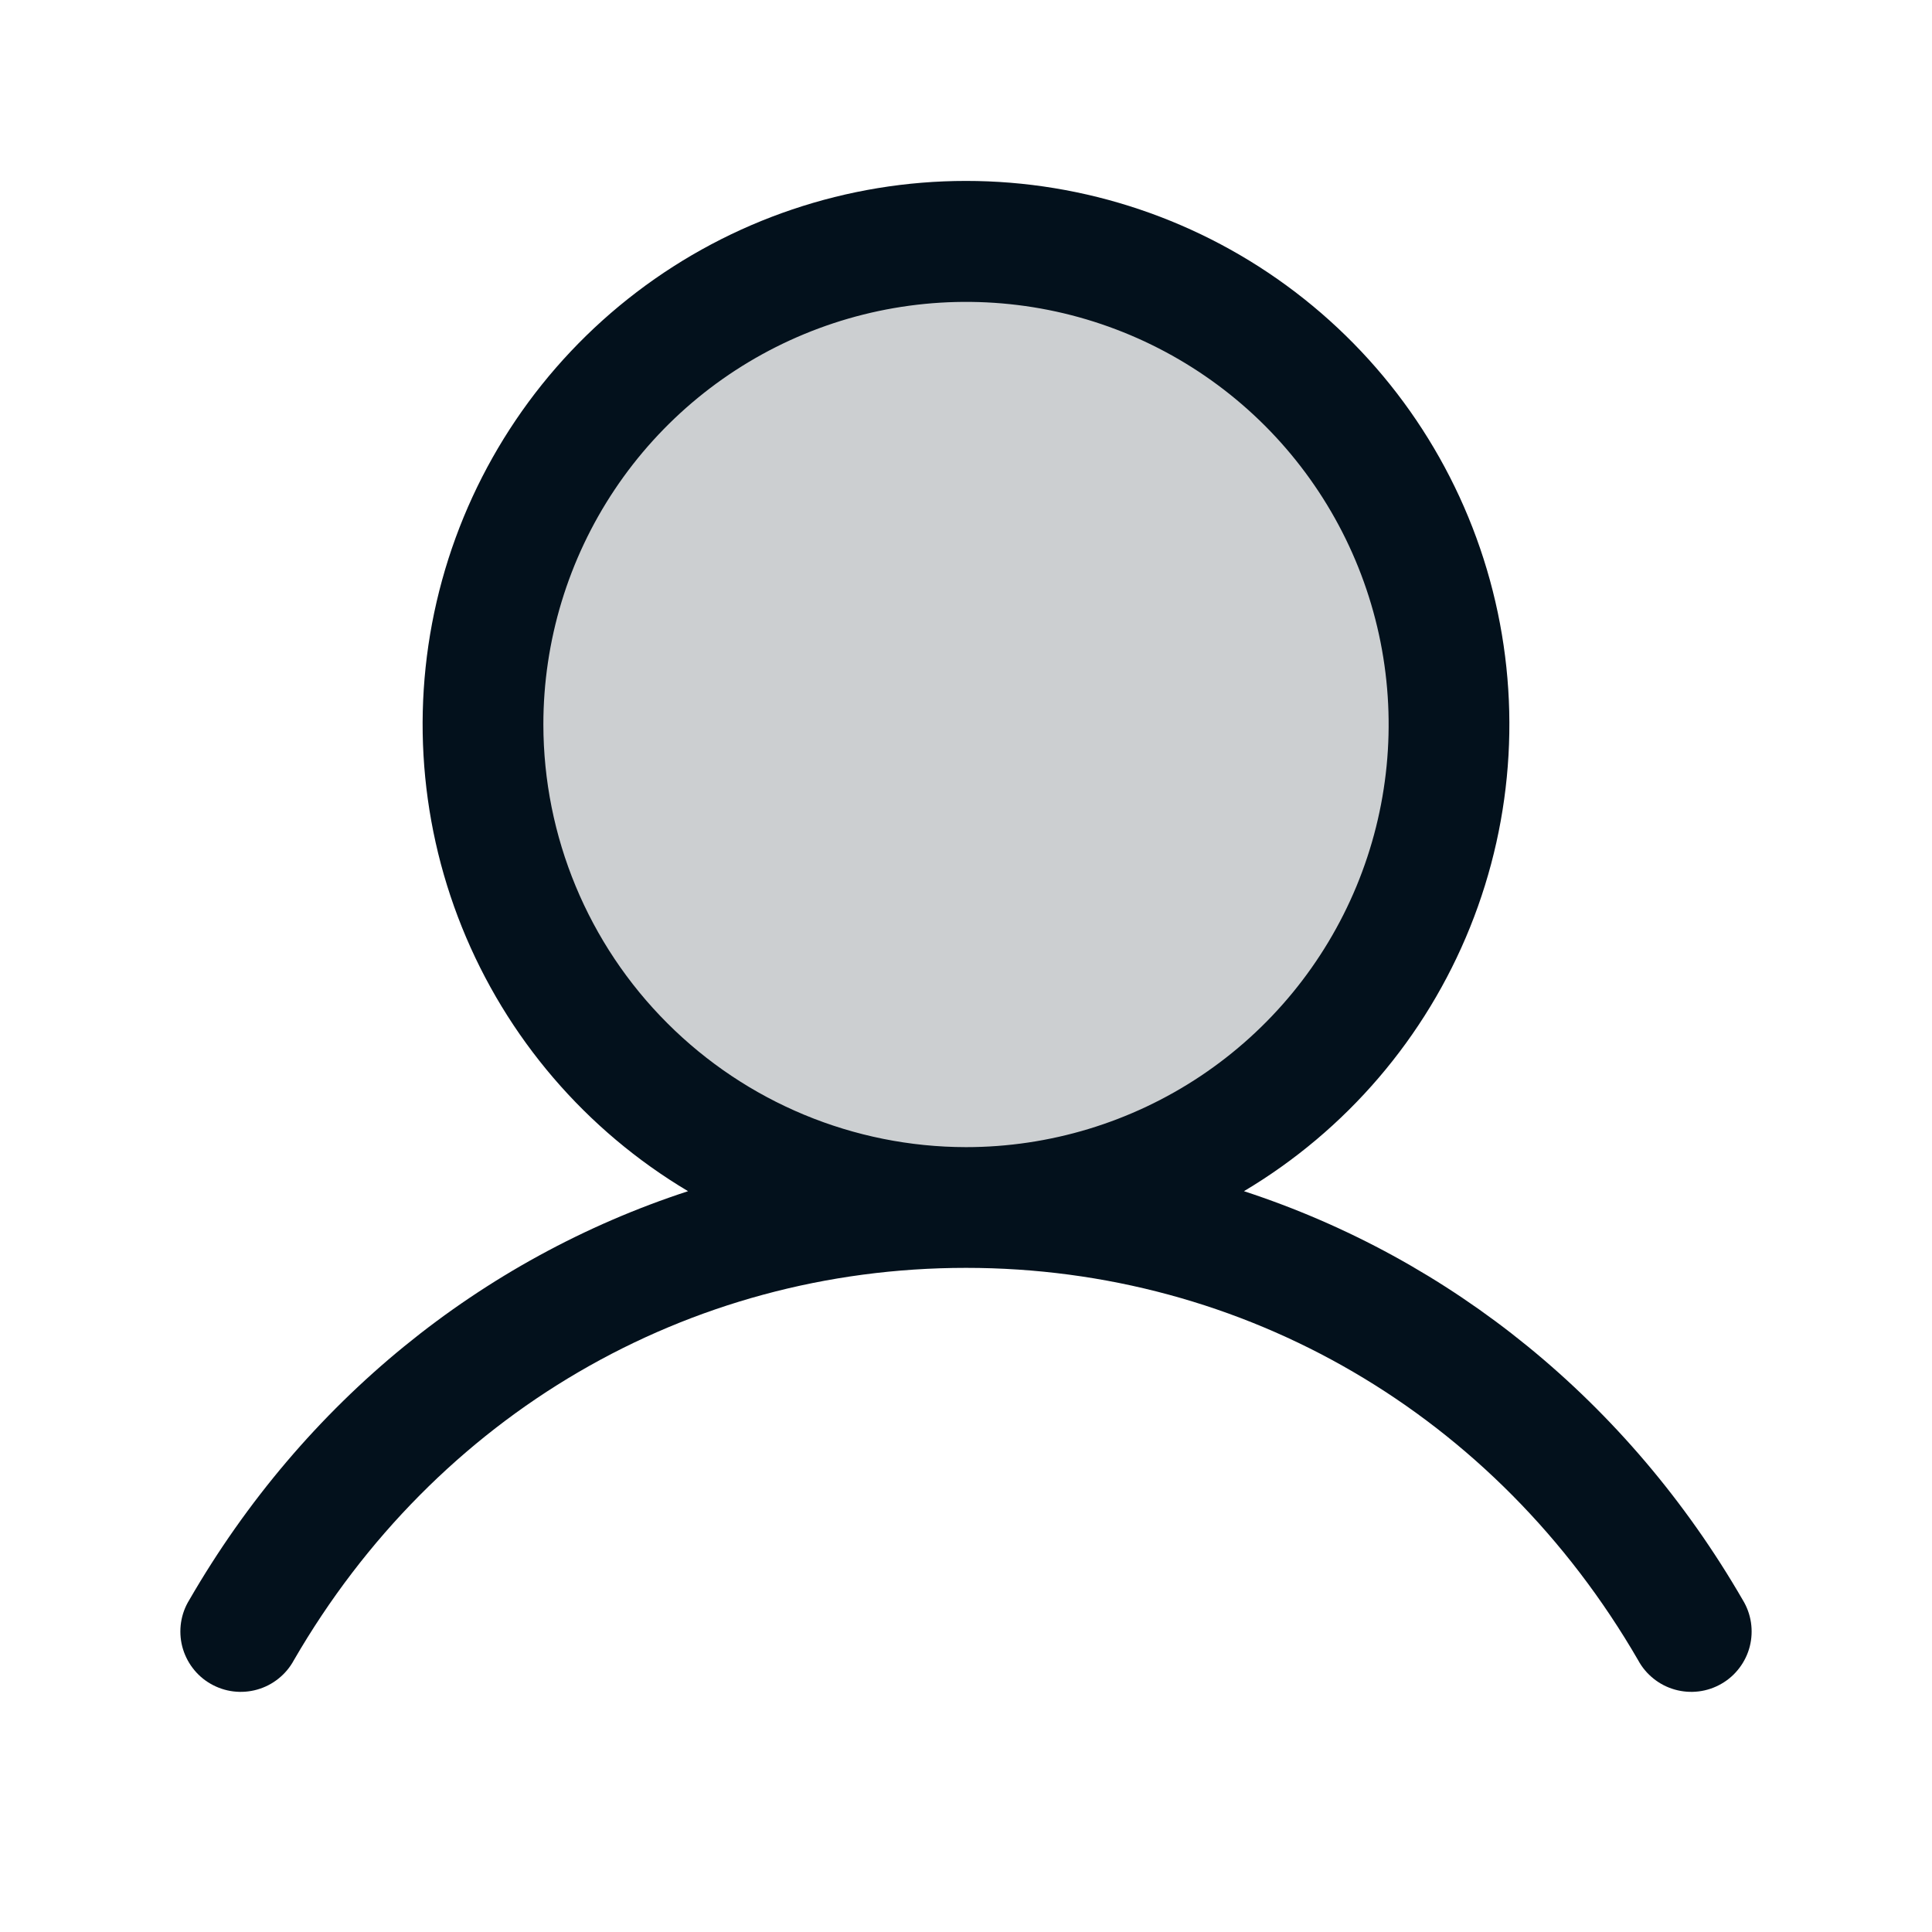 <svg width="45" height="45" viewBox="0 0 45 45" fill="none" xmlns="http://www.w3.org/2000/svg">
<path opacity="0.2" d="M33.75 16.875C33.75 19.1 33.09 21.275 31.854 23.125C30.618 24.975 28.861 26.417 26.805 27.269C24.75 28.12 22.488 28.343 20.305 27.909C18.123 27.475 16.118 26.403 14.545 24.83C12.972 23.257 11.9 21.252 11.466 19.07C11.032 16.887 11.255 14.626 12.106 12.57C12.958 10.514 14.4 8.757 16.25 7.521C18.1 6.285 20.275 5.625 22.5 5.625C25.484 5.625 28.345 6.81 30.455 8.92C32.565 11.03 33.75 13.891 33.75 16.875Z" fill="#03111C"/>
<path d="M40.592 37.266C37.914 32.637 33.789 29.319 28.974 27.745C31.356 26.328 33.206 24.167 34.241 21.596C35.276 19.025 35.438 16.185 34.703 13.513C33.968 10.841 32.376 8.484 30.171 6.804C27.967 5.124 25.272 4.214 22.5 4.214C19.729 4.214 17.034 5.124 14.829 6.804C12.624 8.484 11.032 10.841 10.297 13.513C9.562 16.185 9.724 19.025 10.759 21.596C11.794 24.167 13.645 26.328 16.026 27.745C11.211 29.317 7.086 32.636 4.409 37.266C4.31 37.426 4.245 37.604 4.217 37.789C4.189 37.975 4.198 38.165 4.244 38.347C4.291 38.529 4.373 38.7 4.486 38.849C4.599 38.999 4.741 39.125 4.904 39.218C5.067 39.312 5.246 39.373 5.433 39.396C5.619 39.419 5.808 39.405 5.989 39.354C6.17 39.303 6.338 39.217 6.485 39.099C6.632 38.982 6.754 38.837 6.843 38.672C10.155 32.949 16.009 29.531 22.5 29.531C28.992 29.531 34.845 32.949 38.157 38.672C38.246 38.837 38.368 38.982 38.515 39.099C38.662 39.217 38.83 39.303 39.011 39.354C39.192 39.405 39.381 39.419 39.567 39.396C39.754 39.373 39.934 39.312 40.096 39.218C40.259 39.125 40.401 38.999 40.514 38.849C40.627 38.7 40.71 38.529 40.756 38.347C40.802 38.165 40.811 37.975 40.783 37.789C40.755 37.604 40.69 37.426 40.592 37.266ZM12.656 16.875C12.656 14.928 13.234 13.025 14.315 11.406C15.397 9.787 16.934 8.526 18.733 7.781C20.532 7.036 22.511 6.841 24.421 7.22C26.33 7.6 28.084 8.538 29.461 9.914C30.837 11.291 31.775 13.045 32.155 14.955C32.535 16.864 32.34 18.843 31.595 20.642C30.849 22.441 29.588 23.978 27.969 25.06C26.35 26.141 24.447 26.719 22.5 26.719C19.89 26.716 17.388 25.678 15.543 23.832C13.697 21.987 12.659 19.485 12.656 16.875Z" fill="#03111C"/>
</svg>
